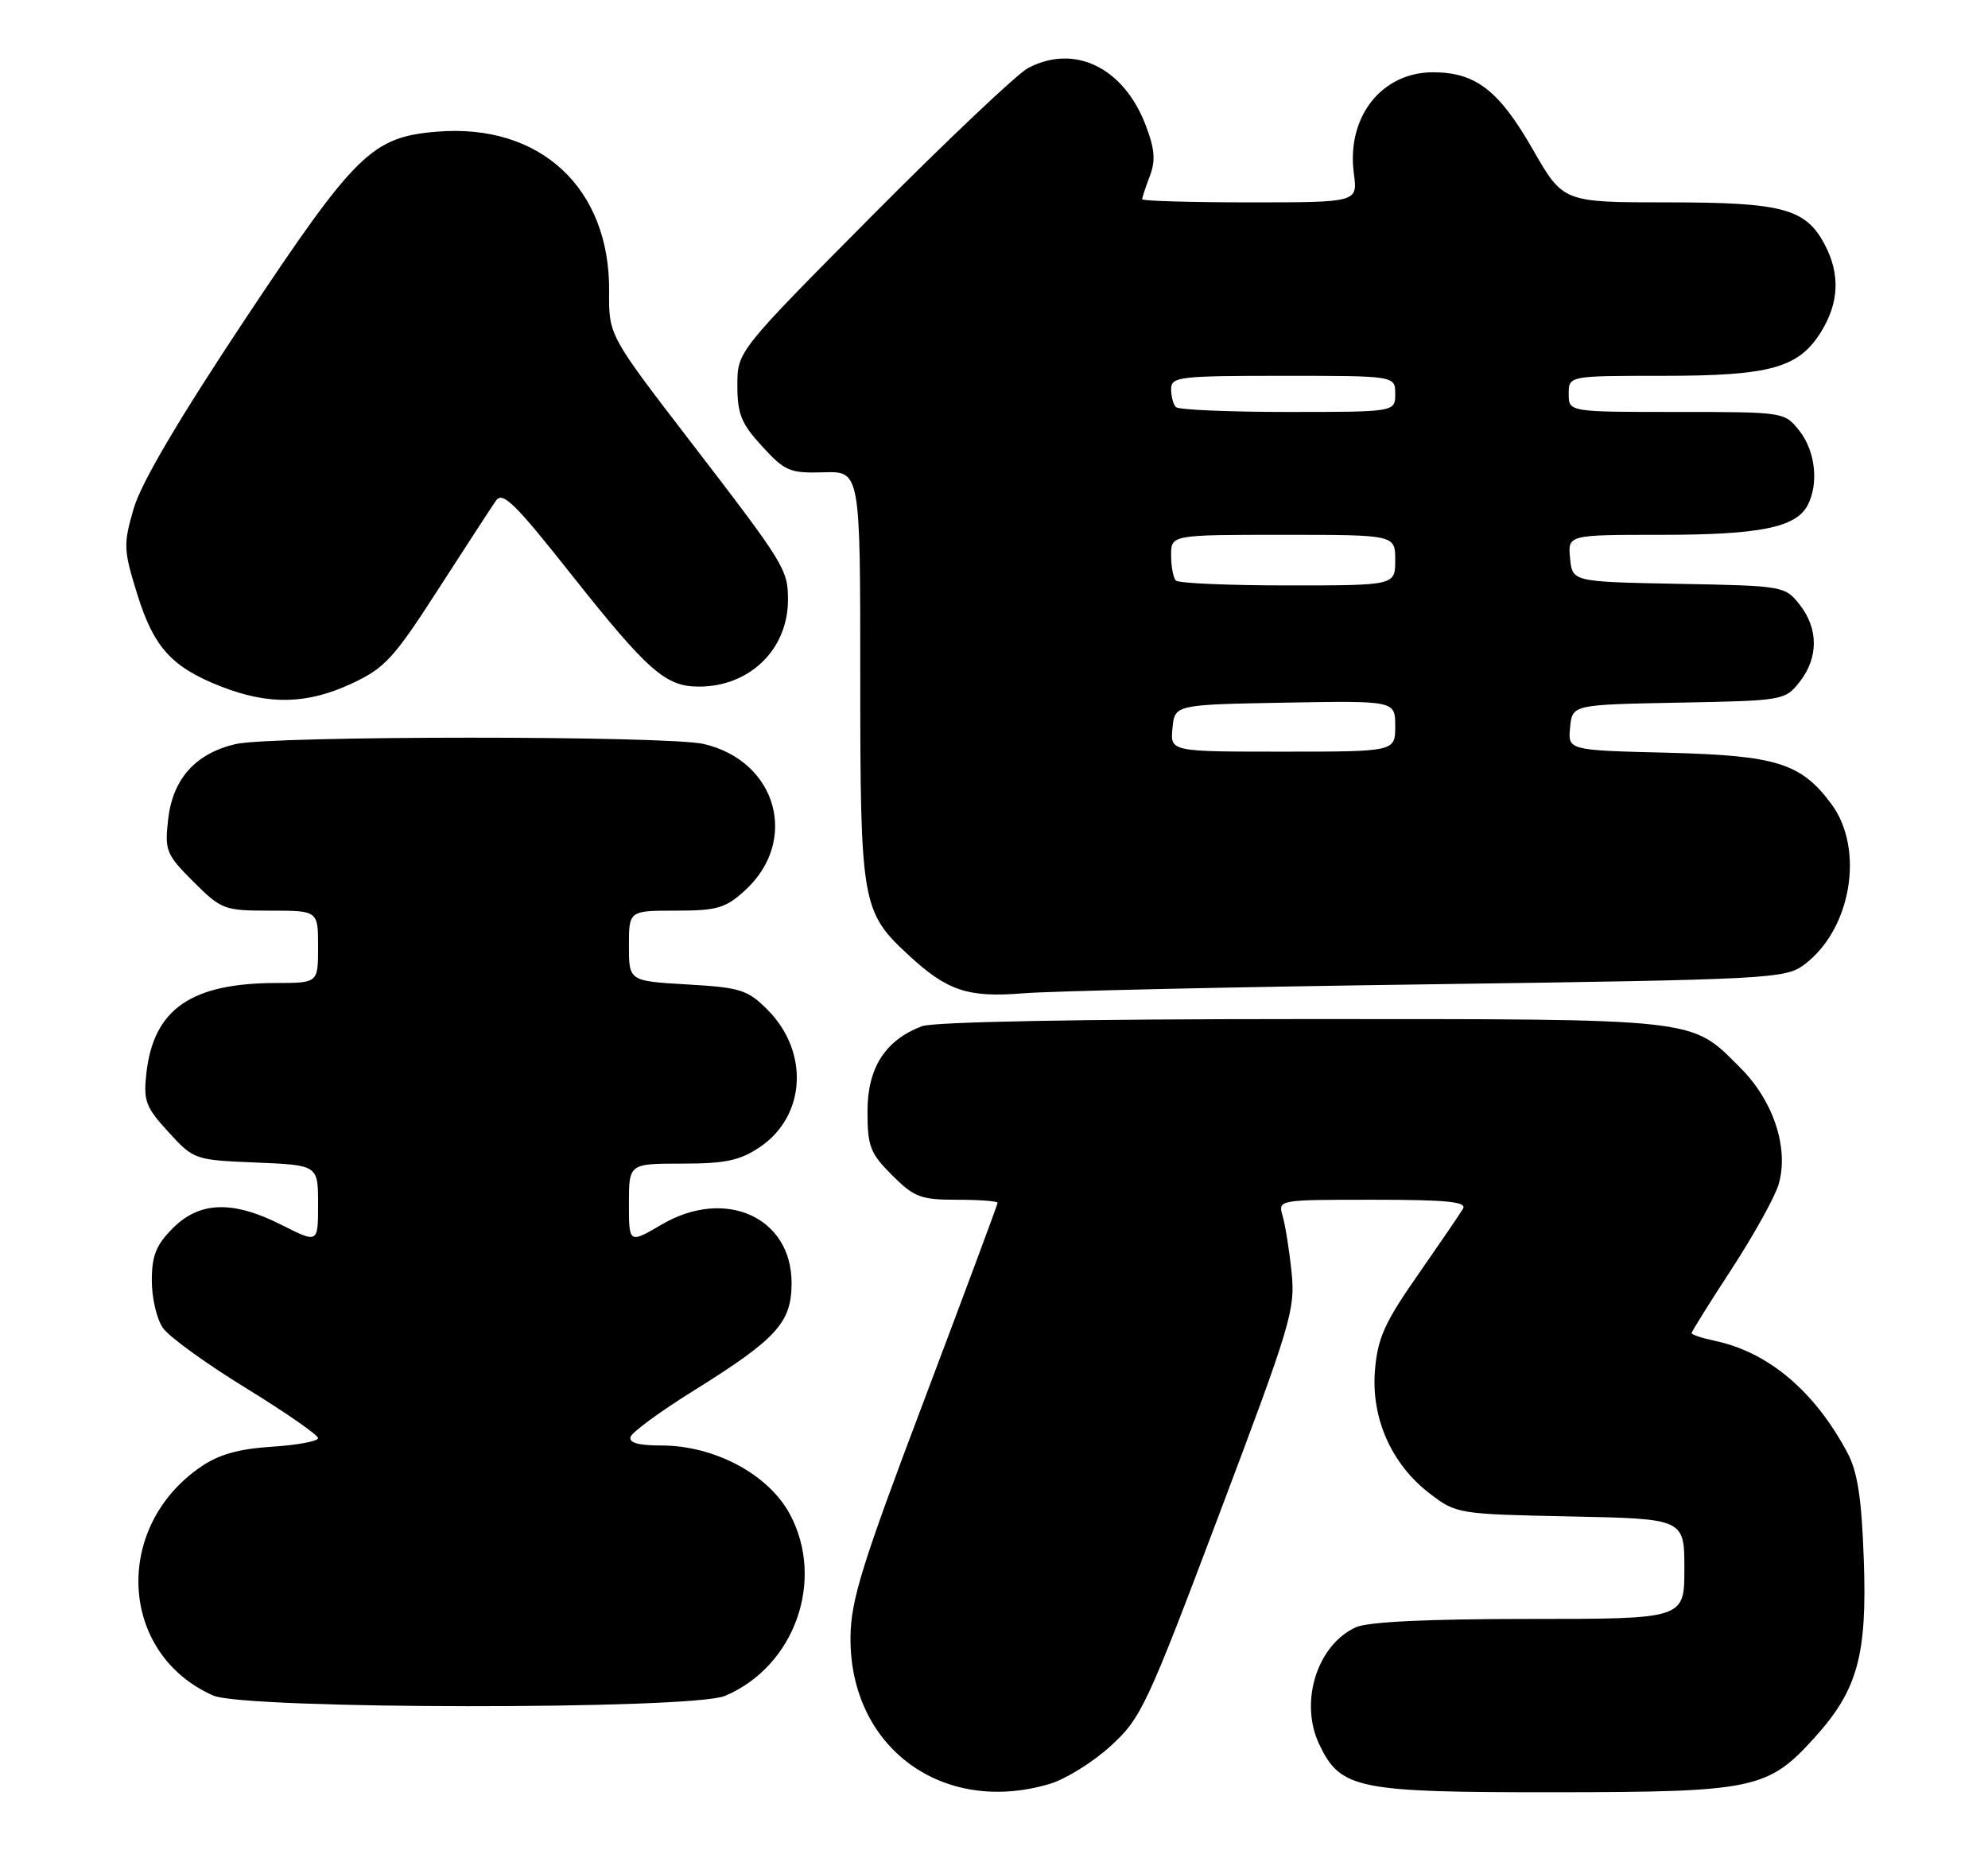 <?xml version="1.0" encoding="UTF-8" standalone="no"?>
<!DOCTYPE svg PUBLIC "-//W3C//DTD SVG 1.1//EN" "http://www.w3.org/Graphics/SVG/1.1/DTD/svg11.dtd" >
<svg xmlns="http://www.w3.org/2000/svg" xmlns:xlink="http://www.w3.org/1999/xlink" version="1.1" viewBox="0 0 275 256">
 <g >
 <path fill="currentColor"
d=" M 145.25 246.81 C 147.44 246.15 151.23 243.79 153.66 241.56 C 157.86 237.72 158.66 236.01 168.66 209.50 C 178.61 183.14 179.20 181.18 178.66 176.00 C 178.35 172.97 177.79 169.49 177.43 168.25 C 176.77 166.00 176.77 166.00 189.94 166.00 C 200.21 166.00 202.95 166.28 202.37 167.25 C 201.97 167.94 199.16 172.05 196.14 176.39 C 191.54 182.98 190.57 185.14 190.20 189.58 C 189.65 196.23 192.48 202.60 197.80 206.67 C 201.45 209.46 201.72 209.50 217.25 209.82 C 233.00 210.14 233.00 210.14 233.00 217.07 C 233.00 224.00 233.00 224.00 211.55 224.00 C 197.46 224.00 189.22 224.40 187.56 225.15 C 182.19 227.60 179.72 235.49 182.48 241.33 C 185.44 247.55 187.66 248.00 215.15 247.98 C 242.76 247.95 244.57 247.57 251.11 240.31 C 256.96 233.81 258.29 228.99 257.82 215.82 C 257.52 207.28 256.96 203.64 255.55 201.00 C 251.03 192.50 244.63 187.09 237.25 185.53 C 235.46 185.15 234.00 184.67 234.00 184.45 C 234.00 184.24 236.51 180.22 239.58 175.52 C 242.64 170.81 245.56 165.55 246.05 163.83 C 247.48 158.85 245.32 152.32 240.75 147.75 C 233.80 140.80 235.60 141.00 180.10 141.00 C 149.55 141.00 129.12 141.38 127.53 141.99 C 122.45 143.92 120.00 147.75 120.00 153.75 C 120.00 158.62 120.36 159.56 123.40 162.60 C 126.46 165.66 127.36 166.00 132.40 166.00 C 135.48 166.00 138.00 166.19 138.00 166.42 C 138.00 166.64 133.43 178.91 127.86 193.67 C 119.24 216.45 117.70 221.41 117.65 226.50 C 117.50 241.78 130.39 251.26 145.25 246.81 Z  M 100.28 234.65 C 109.93 230.59 114.18 218.64 109.25 209.48 C 106.28 203.97 98.83 200.00 91.45 200.00 C 88.31 200.00 86.96 199.62 87.23 198.80 C 87.45 198.14 91.35 195.28 95.90 192.45 C 107.49 185.22 109.50 183.00 109.50 177.50 C 109.50 168.41 100.32 164.28 91.55 169.42 C 87.00 172.08 87.00 172.08 87.00 166.54 C 87.00 161.00 87.00 161.00 94.35 161.00 C 100.35 161.00 102.33 160.58 105.10 158.72 C 111.49 154.42 111.98 145.51 106.14 139.68 C 103.41 136.95 102.40 136.63 95.07 136.21 C 87.00 135.74 87.00 135.74 87.00 130.87 C 87.00 126.00 87.00 126.00 93.48 126.00 C 99.16 126.00 100.35 125.66 103.00 123.25 C 110.59 116.38 107.50 105.30 97.35 102.94 C 92.31 101.77 37.64 101.78 32.59 102.95 C 27.05 104.24 23.89 107.77 23.26 113.37 C 22.77 117.70 22.98 118.22 26.75 121.99 C 30.63 125.86 30.99 126.00 37.38 126.00 C 44.00 126.00 44.00 126.00 44.00 131.00 C 44.00 136.00 44.00 136.00 38.25 136.01 C 26.44 136.02 21.25 139.61 20.25 148.48 C 19.82 152.32 20.14 153.18 23.31 156.64 C 26.82 160.47 26.92 160.50 35.42 160.85 C 44.00 161.21 44.00 161.21 44.00 166.62 C 44.00 172.03 44.00 172.03 39.03 169.52 C 32.24 166.07 27.65 166.20 23.92 169.92 C 21.59 172.26 21.00 173.72 21.00 177.20 C 21.00 179.60 21.69 182.54 22.54 183.75 C 23.39 184.96 28.56 188.71 34.04 192.07 C 39.52 195.44 44.00 198.55 44.00 198.98 C 44.00 199.41 41.13 199.95 37.62 200.17 C 33.02 200.47 30.27 201.24 27.78 202.95 C 15.54 211.34 16.49 228.87 29.50 234.60 C 33.89 236.53 95.69 236.58 100.28 234.65 Z  M 197.68 136.19 C 244.99 135.53 246.96 135.42 249.58 133.47 C 256.10 128.60 257.97 117.45 253.31 111.21 C 249.11 105.58 245.75 104.53 230.69 104.15 C 216.89 103.81 216.89 103.81 217.19 100.65 C 217.50 97.50 217.50 97.50 232.20 97.22 C 246.70 96.95 246.92 96.91 248.95 94.34 C 251.56 91.01 251.56 86.99 248.95 83.66 C 246.92 81.09 246.70 81.05 232.20 80.78 C 217.50 80.50 217.50 80.50 217.19 77.25 C 216.87 74.00 216.87 74.00 229.79 74.00 C 243.35 74.00 248.40 72.99 250.02 69.96 C 251.62 66.97 251.14 62.45 248.93 59.63 C 246.85 57.00 246.85 57.00 231.93 57.00 C 217.00 57.00 217.00 57.00 217.00 54.50 C 217.00 52.00 217.00 52.00 230.03 52.00 C 244.98 52.00 248.87 50.90 251.97 45.81 C 254.38 41.86 254.55 37.96 252.48 33.97 C 249.84 28.86 246.71 28.00 230.66 28.00 C 216.23 28.00 216.23 28.00 212.03 20.67 C 207.36 12.51 204.12 10.00 198.23 10.00 C 191.09 10.00 186.23 16.22 187.28 24.02 C 187.81 28.00 187.81 28.00 172.90 28.00 C 164.71 28.00 158.00 27.80 158.00 27.57 C 158.00 27.33 158.47 25.88 159.06 24.35 C 159.87 22.22 159.74 20.60 158.48 17.32 C 155.43 9.33 148.63 6.03 142.20 9.42 C 140.72 10.21 131.06 19.35 120.75 29.73 C 102.00 48.62 102.00 48.62 102.00 53.32 C 102.00 57.29 102.54 58.62 105.43 61.76 C 108.58 65.20 109.26 65.49 113.93 65.35 C 119.00 65.20 119.00 65.20 119.00 93.64 C 119.00 124.98 119.20 126.15 125.66 132.13 C 131.02 137.10 133.87 138.05 141.50 137.44 C 145.35 137.12 170.63 136.56 197.68 136.19 Z  M 48.62 94.59 C 53.22 92.46 54.46 91.11 60.62 81.54 C 64.41 75.67 67.99 70.15 68.60 69.28 C 69.52 67.95 71.19 69.58 78.89 79.31 C 89.62 92.86 92.05 95.00 96.68 95.00 C 103.72 95.00 109.00 89.85 109.00 82.98 C 109.00 78.79 108.54 78.05 95.53 61.12 C 84.21 46.39 84.21 46.39 84.26 40.34 C 84.40 26.01 74.72 17.03 60.42 18.22 C 51.46 18.96 49.19 21.18 33.91 44.16 C 24.70 58.03 19.53 66.81 18.50 70.34 C 17.05 75.32 17.08 76.06 18.96 82.13 C 21.26 89.58 23.74 92.31 30.61 95.00 C 37.20 97.57 42.49 97.45 48.62 94.59 Z  M 162.19 100.75 C 162.50 97.50 162.50 97.50 177.75 97.22 C 193.00 96.95 193.00 96.95 193.00 100.47 C 193.00 104.00 193.00 104.00 177.44 104.00 C 161.87 104.00 161.87 104.00 162.19 100.75 Z  M 162.67 80.33 C 162.30 79.97 162.00 78.39 162.00 76.83 C 162.00 74.00 162.00 74.00 177.50 74.00 C 193.00 74.00 193.00 74.00 193.00 77.50 C 193.00 81.00 193.00 81.00 178.17 81.00 C 170.01 81.00 163.03 80.70 162.67 80.33 Z  M 162.67 56.33 C 162.30 55.97 162.00 54.84 162.00 53.83 C 162.00 52.13 163.14 52.00 177.50 52.00 C 193.00 52.00 193.00 52.00 193.00 54.50 C 193.00 57.00 193.00 57.00 178.17 57.00 C 170.01 57.00 163.03 56.70 162.67 56.33 Z "/>
</g>
</svg>
